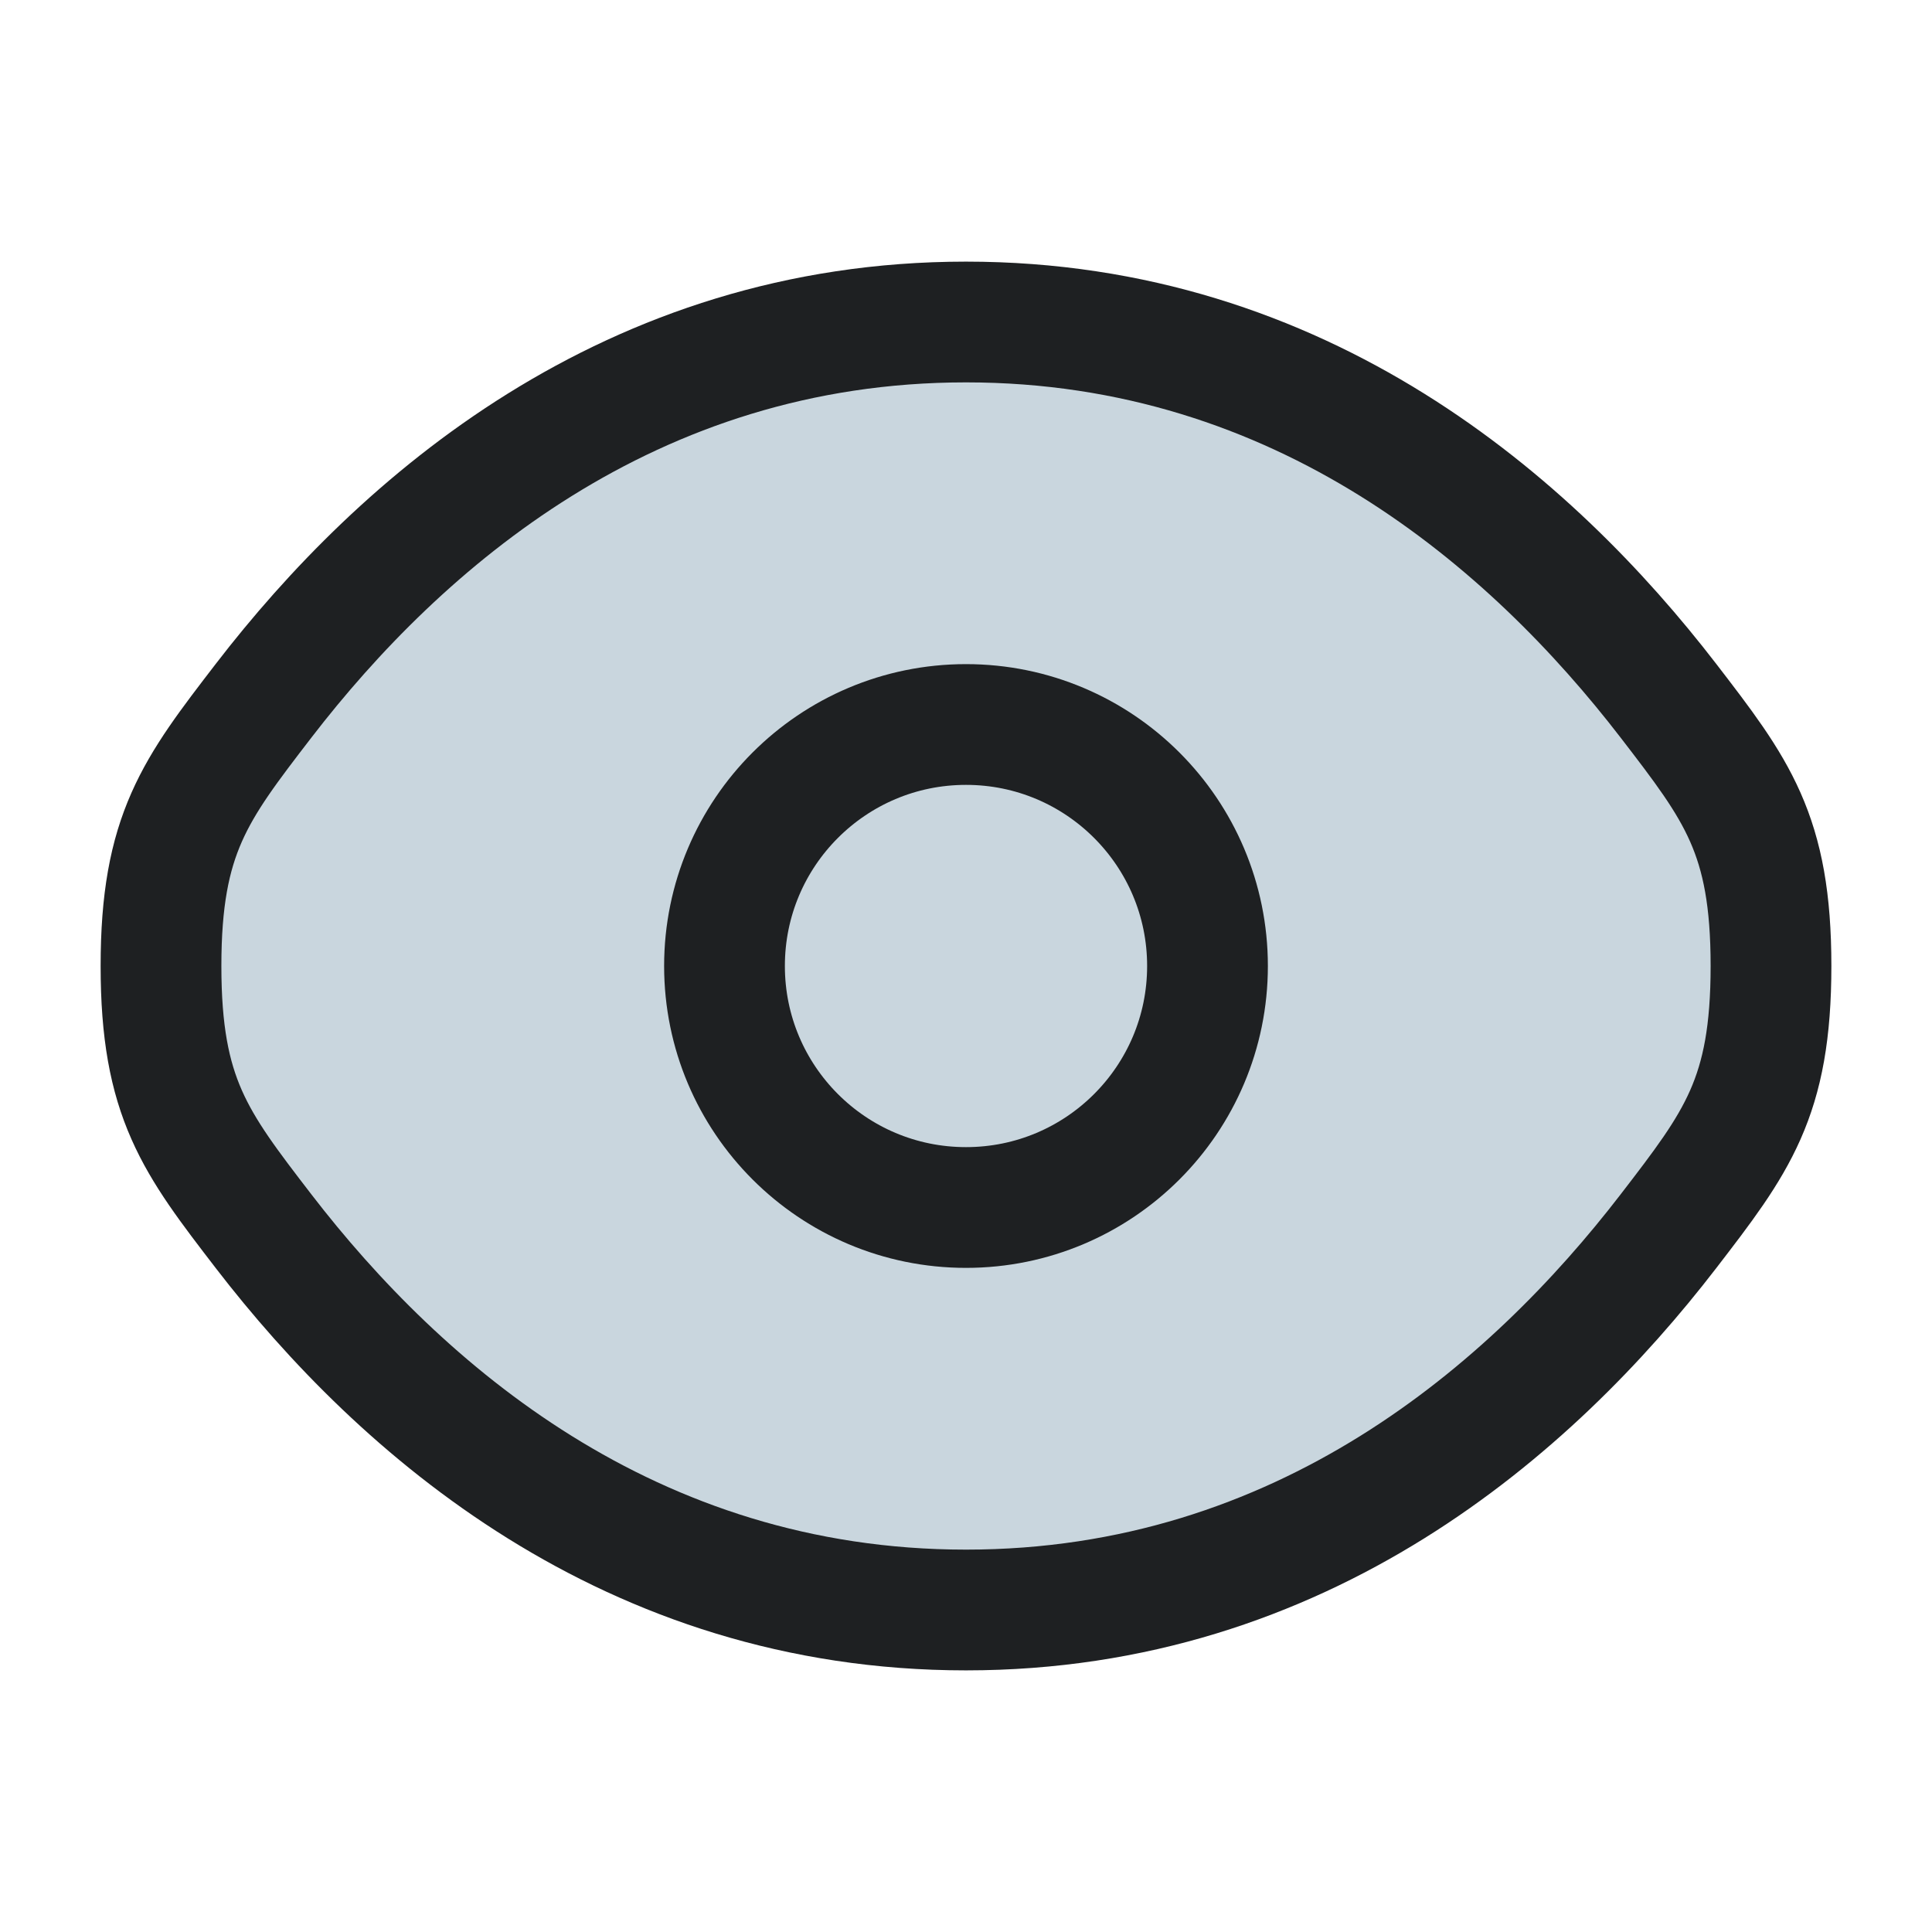 <?xml version="1.0" encoding="utf-8"?><!-- Uploaded to: SVG Repo, www.svgrepo.com, Generator: SVG Repo Mixer Tools -->
<svg width="800px" height="800px" viewBox="0 0 24 24" fill="#c9d6de" xmlns="http://www.w3.org/2000/svg">
<path d="M3.275 15.296C2.425 14.191 2 13.639 2 12C2 10.361 2.425 9.809 3.275 8.704C4.972 6.5 7.818 4 12 4C16.182 4 19.028 6.5 20.725 8.704C21.575 9.809 22 10.361 22 12C22 13.639 21.575 14.191 20.725 15.296C19.028 17.5 16.182 20 12 20C7.818 20 4.972 17.5 3.275 15.296Z" stroke="#1e2022" stroke-width="1.5"/>
<path d="M15 12C15 13.657 13.657 15 12 15C10.343 15 9 13.657 9 12C9 10.343 10.343 9 12 9C13.657 9 15 10.343 15 12Z" stroke="#1e2022" stroke-width="1.5"/>
</svg>